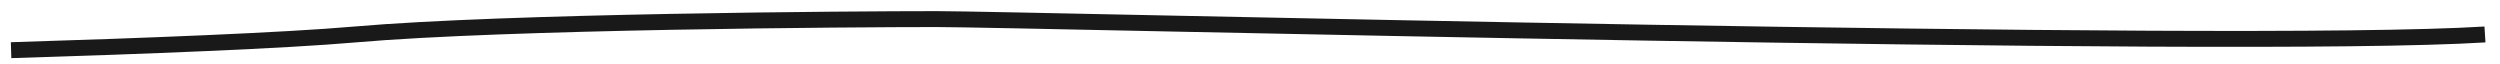 <svg width="157" height="4" viewBox="0 0 157 4" fill="none" xmlns="http://www.w3.org/2000/svg">
<path d="M156.056 2.164C140.277 3.151 64.061 1.199 58.824 1.199C53.586 1.199 31.811 1.337 22.302 2.164C17.839 2.552 9.047 2.896 0.696 3.151" stroke="#191919"/>
</svg>
